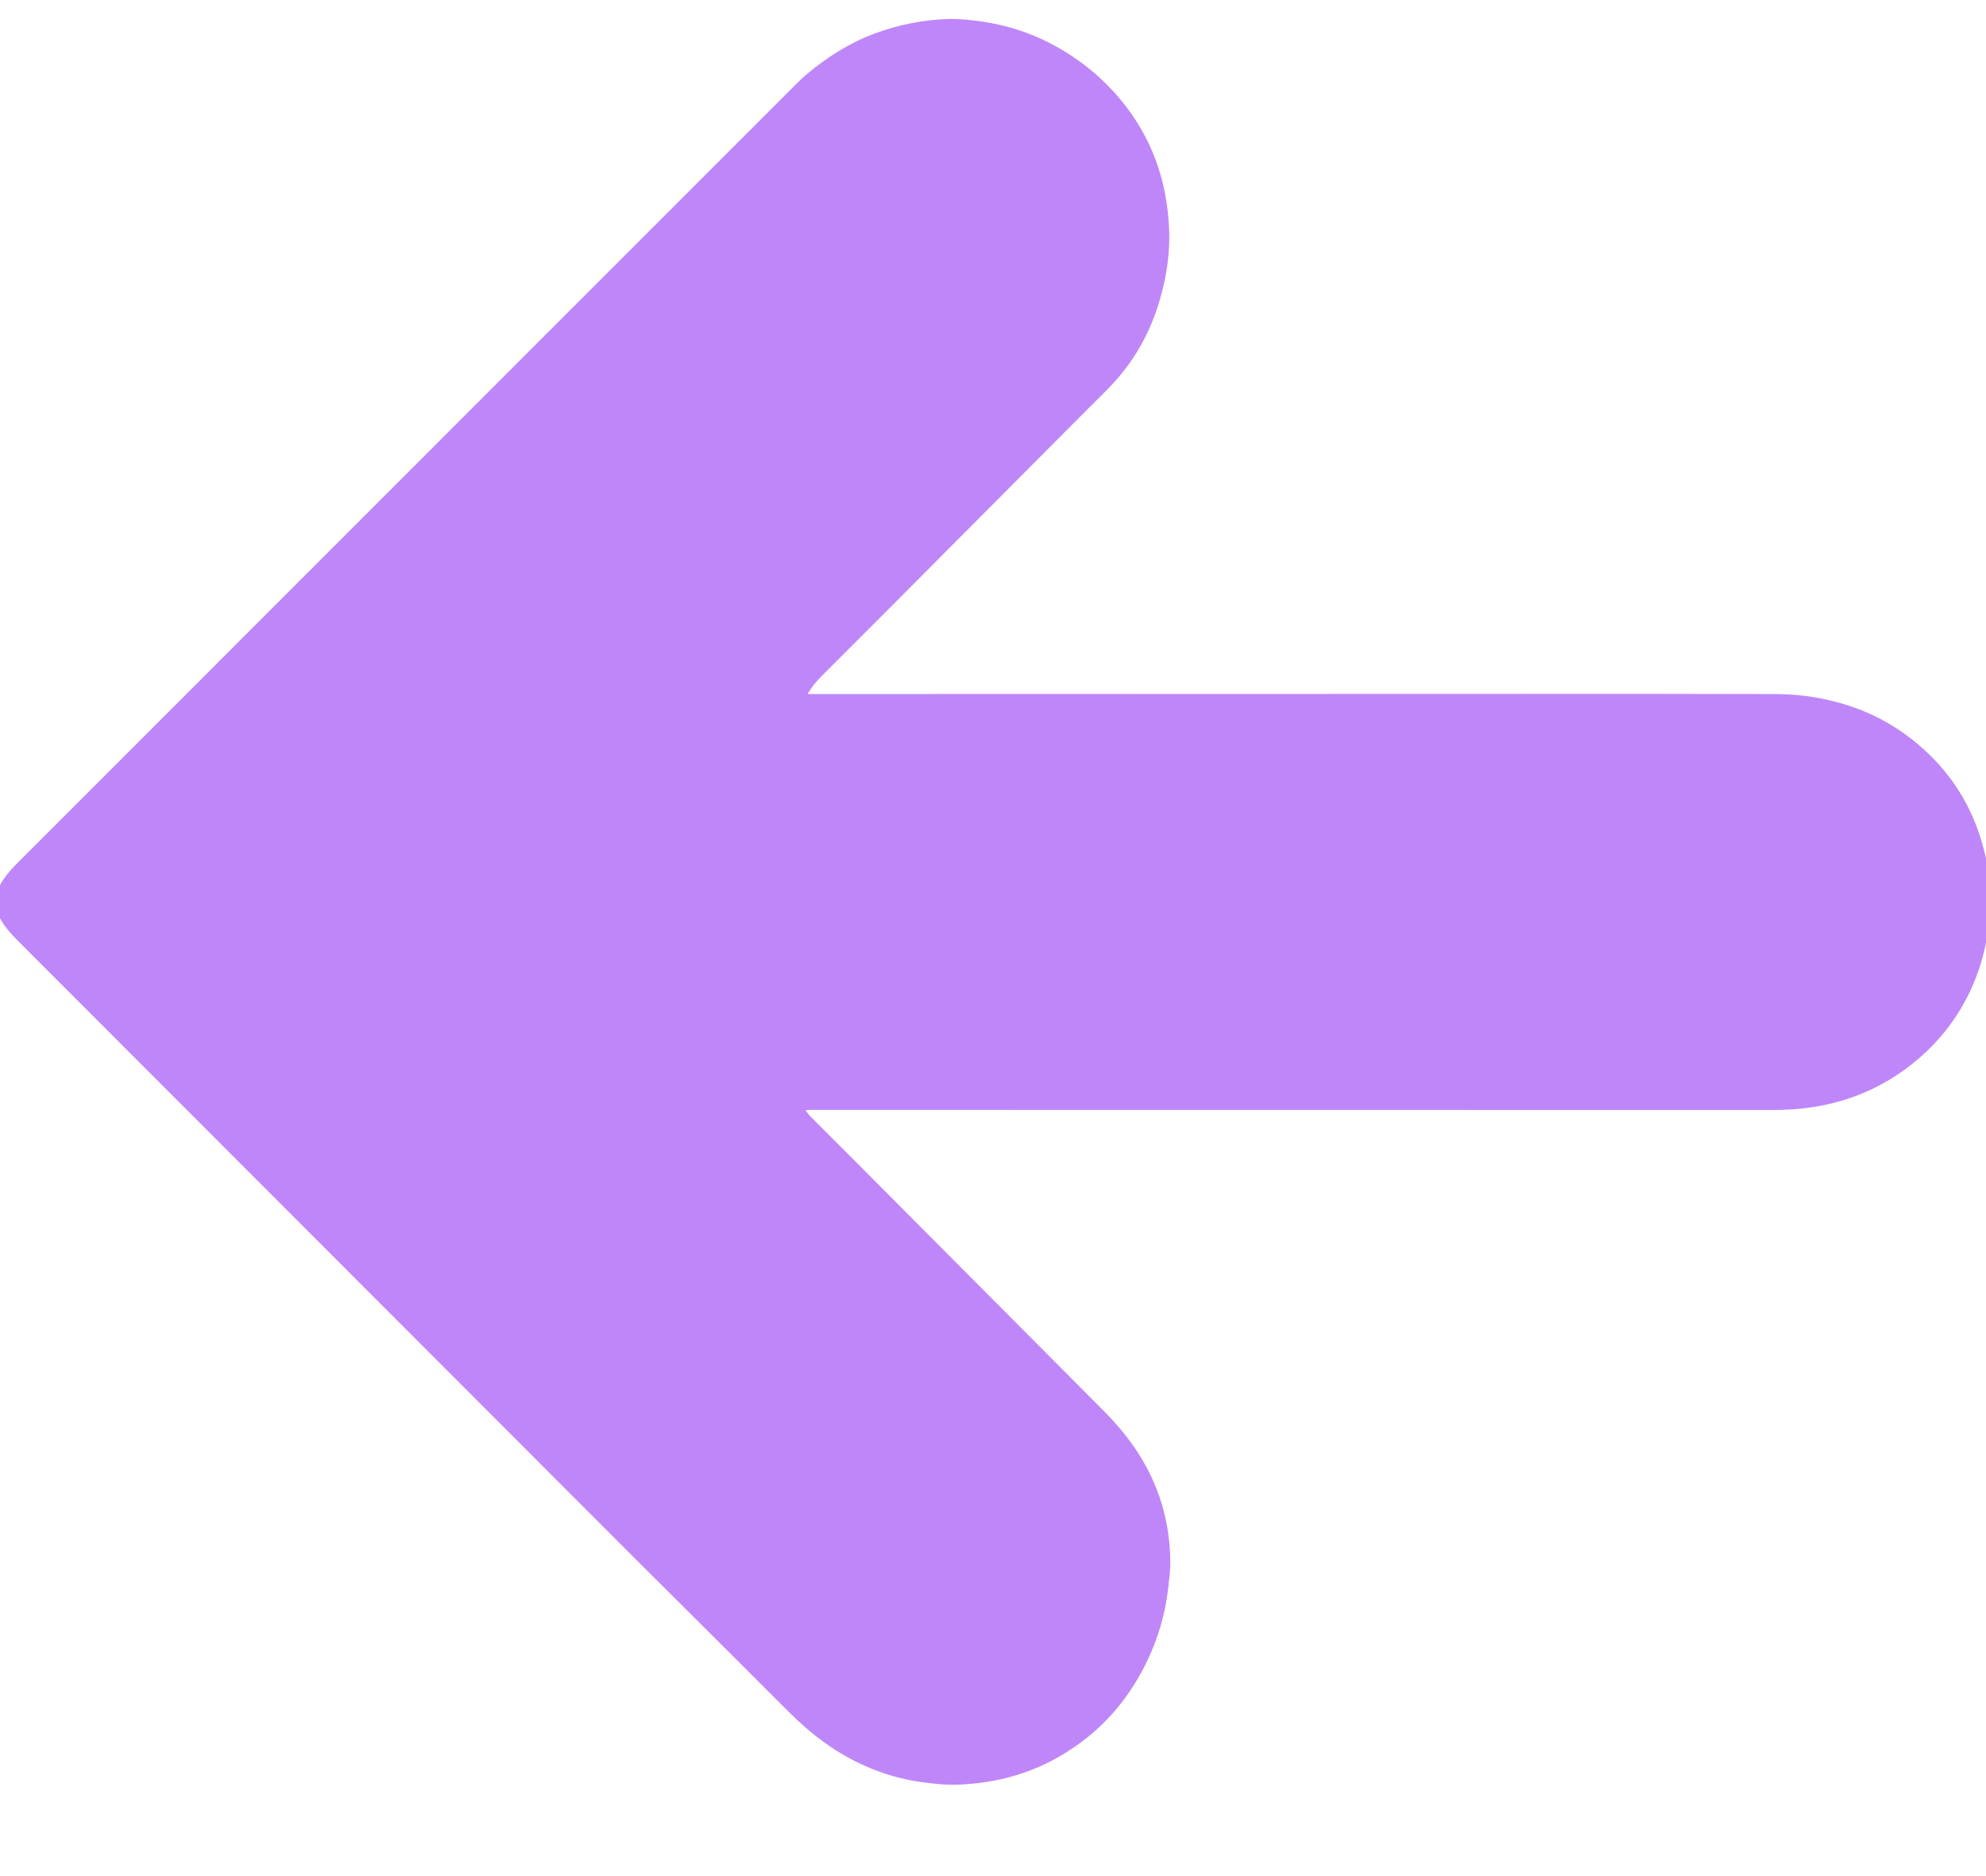 <svg width="18" height="17" viewBox="0 0 18 17" fill="none" xmlns="http://www.w3.org/2000/svg">
<path d="M7.3 10.062C7.319 10.059 7.33 10.057 7.341 10.057C7.37 10.057 7.399 10.057 7.428 10.057C10.31 10.057 13.192 10.057 16.074 10.058C16.311 10.058 16.542 10.027 16.767 9.95C17.009 9.867 17.225 9.739 17.416 9.569C17.584 9.42 17.72 9.246 17.823 9.048C17.916 8.87 17.977 8.682 18.011 8.484C18.035 8.347 18.041 8.208 18.035 8.07C18.028 7.867 17.984 7.671 17.912 7.482C17.82 7.242 17.682 7.031 17.5 6.851C17.255 6.608 16.964 6.442 16.628 6.357C16.45 6.311 16.269 6.289 16.085 6.289C15.679 6.288 15.273 6.287 14.868 6.287C12.38 6.288 9.893 6.288 7.405 6.289C7.378 6.289 7.352 6.289 7.319 6.289C7.357 6.224 7.4 6.173 7.448 6.125C7.632 5.942 7.815 5.758 7.999 5.574C8.227 5.346 8.455 5.117 8.682 4.888C9.079 4.489 9.476 4.091 9.873 3.692C9.949 3.616 10.027 3.542 10.099 3.463C10.301 3.24 10.439 2.981 10.519 2.692C10.576 2.488 10.606 2.28 10.596 2.069C10.576 1.633 10.438 1.242 10.157 0.904C9.975 0.685 9.757 0.514 9.504 0.385C9.316 0.289 9.116 0.228 8.906 0.196C8.804 0.181 8.701 0.17 8.599 0.172C8.367 0.179 8.142 0.224 7.924 0.305C7.699 0.389 7.5 0.516 7.317 0.668C7.28 0.698 7.247 0.731 7.214 0.764C5.731 2.247 4.247 3.73 2.764 5.214C1.9 6.077 1.036 6.941 0.173 7.805C0.126 7.852 0.079 7.901 0.04 7.956C-0.068 8.108 -0.063 8.252 0.051 8.4C0.088 8.448 0.129 8.493 0.172 8.535C0.769 9.133 1.367 9.73 1.964 10.328C3.222 11.587 4.479 12.845 5.737 14.104C6.208 14.574 6.681 15.043 7.151 15.514C7.354 15.717 7.579 15.887 7.843 16.003C8.006 16.075 8.175 16.124 8.351 16.148C8.464 16.164 8.577 16.176 8.691 16.171C8.986 16.159 9.266 16.093 9.529 15.956C9.917 15.753 10.204 15.451 10.394 15.058C10.495 14.849 10.56 14.629 10.587 14.398C10.596 14.313 10.609 14.228 10.607 14.144C10.604 13.917 10.564 13.696 10.479 13.483C10.373 13.217 10.208 12.99 10.007 12.788C9.392 12.171 8.777 11.553 8.162 10.935C7.889 10.66 7.615 10.386 7.341 10.112C7.329 10.098 7.317 10.082 7.3 10.062Z" fill="#BF86F9"/>
</svg>
